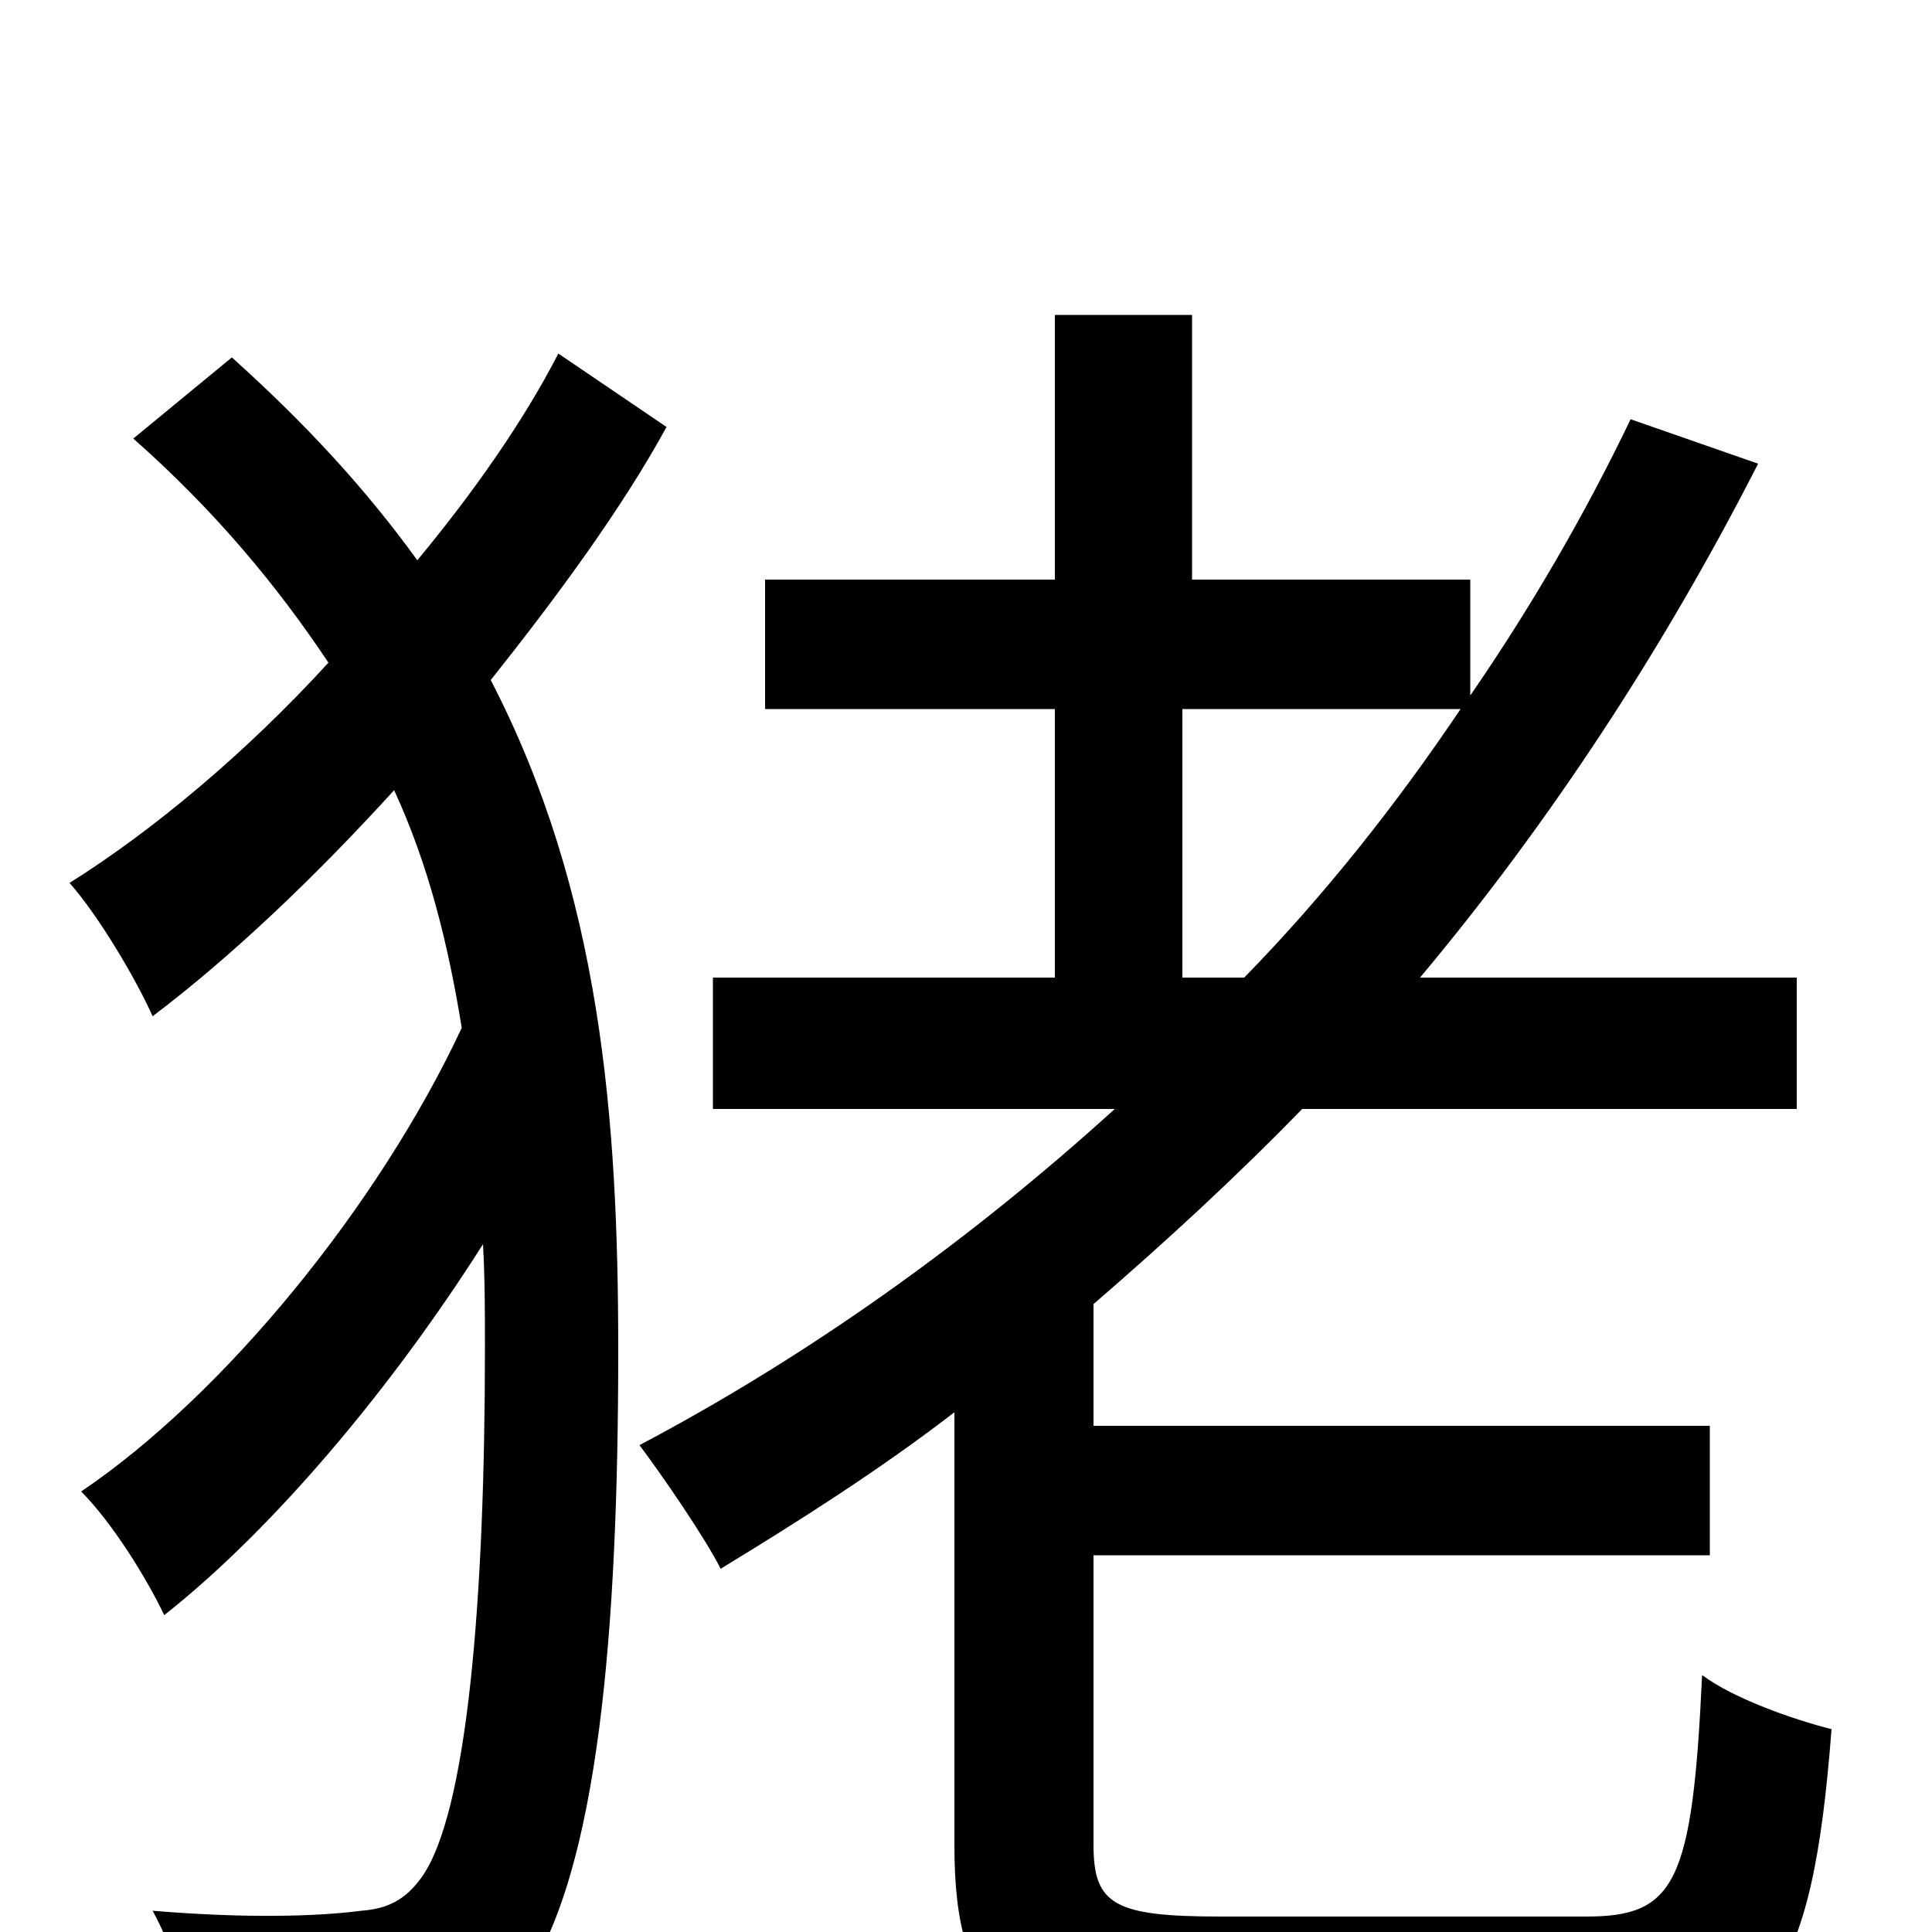 <svg xmlns="http://www.w3.org/2000/svg" viewBox="0 -1000 1000 1000">
	<path fill="#000000" d="M289 -817C271 -782 245 -745 216 -710C190 -746 159 -780 120 -815L69 -773C112 -735 144 -696 170 -657C127 -610 79 -570 36 -543C51 -526 70 -494 79 -474C120 -505 163 -546 204 -591C222 -552 232 -511 239 -468C196 -376 116 -278 42 -228C58 -212 76 -183 85 -164C142 -209 203 -282 250 -356C251 -338 251 -321 251 -302C251 -173 242 -61 218 -28C210 -17 201 -12 187 -11C164 -8 127 -7 79 -11C91 11 99 39 100 64C143 66 182 66 217 59C239 55 258 43 271 25C310 -31 320 -158 320 -301C320 -421 311 -538 254 -648C289 -692 322 -737 345 -779ZM612 -633H756C723 -584 686 -537 644 -494H612ZM632 -8C577 -8 566 -14 566 -45V-195H885V-262H566V-325C603 -357 639 -390 674 -426H930V-494H735C802 -574 861 -664 910 -760L844 -783C820 -733 792 -685 761 -640V-700H617V-837H546V-700H396V-633H546V-494H369V-426H577C501 -357 418 -298 331 -252C343 -236 365 -204 373 -188C414 -213 455 -239 494 -269V-45C494 37 522 60 626 60H826C915 60 938 26 948 -105C928 -110 897 -121 881 -133C876 -25 867 -8 821 -8Z"/>
</svg>